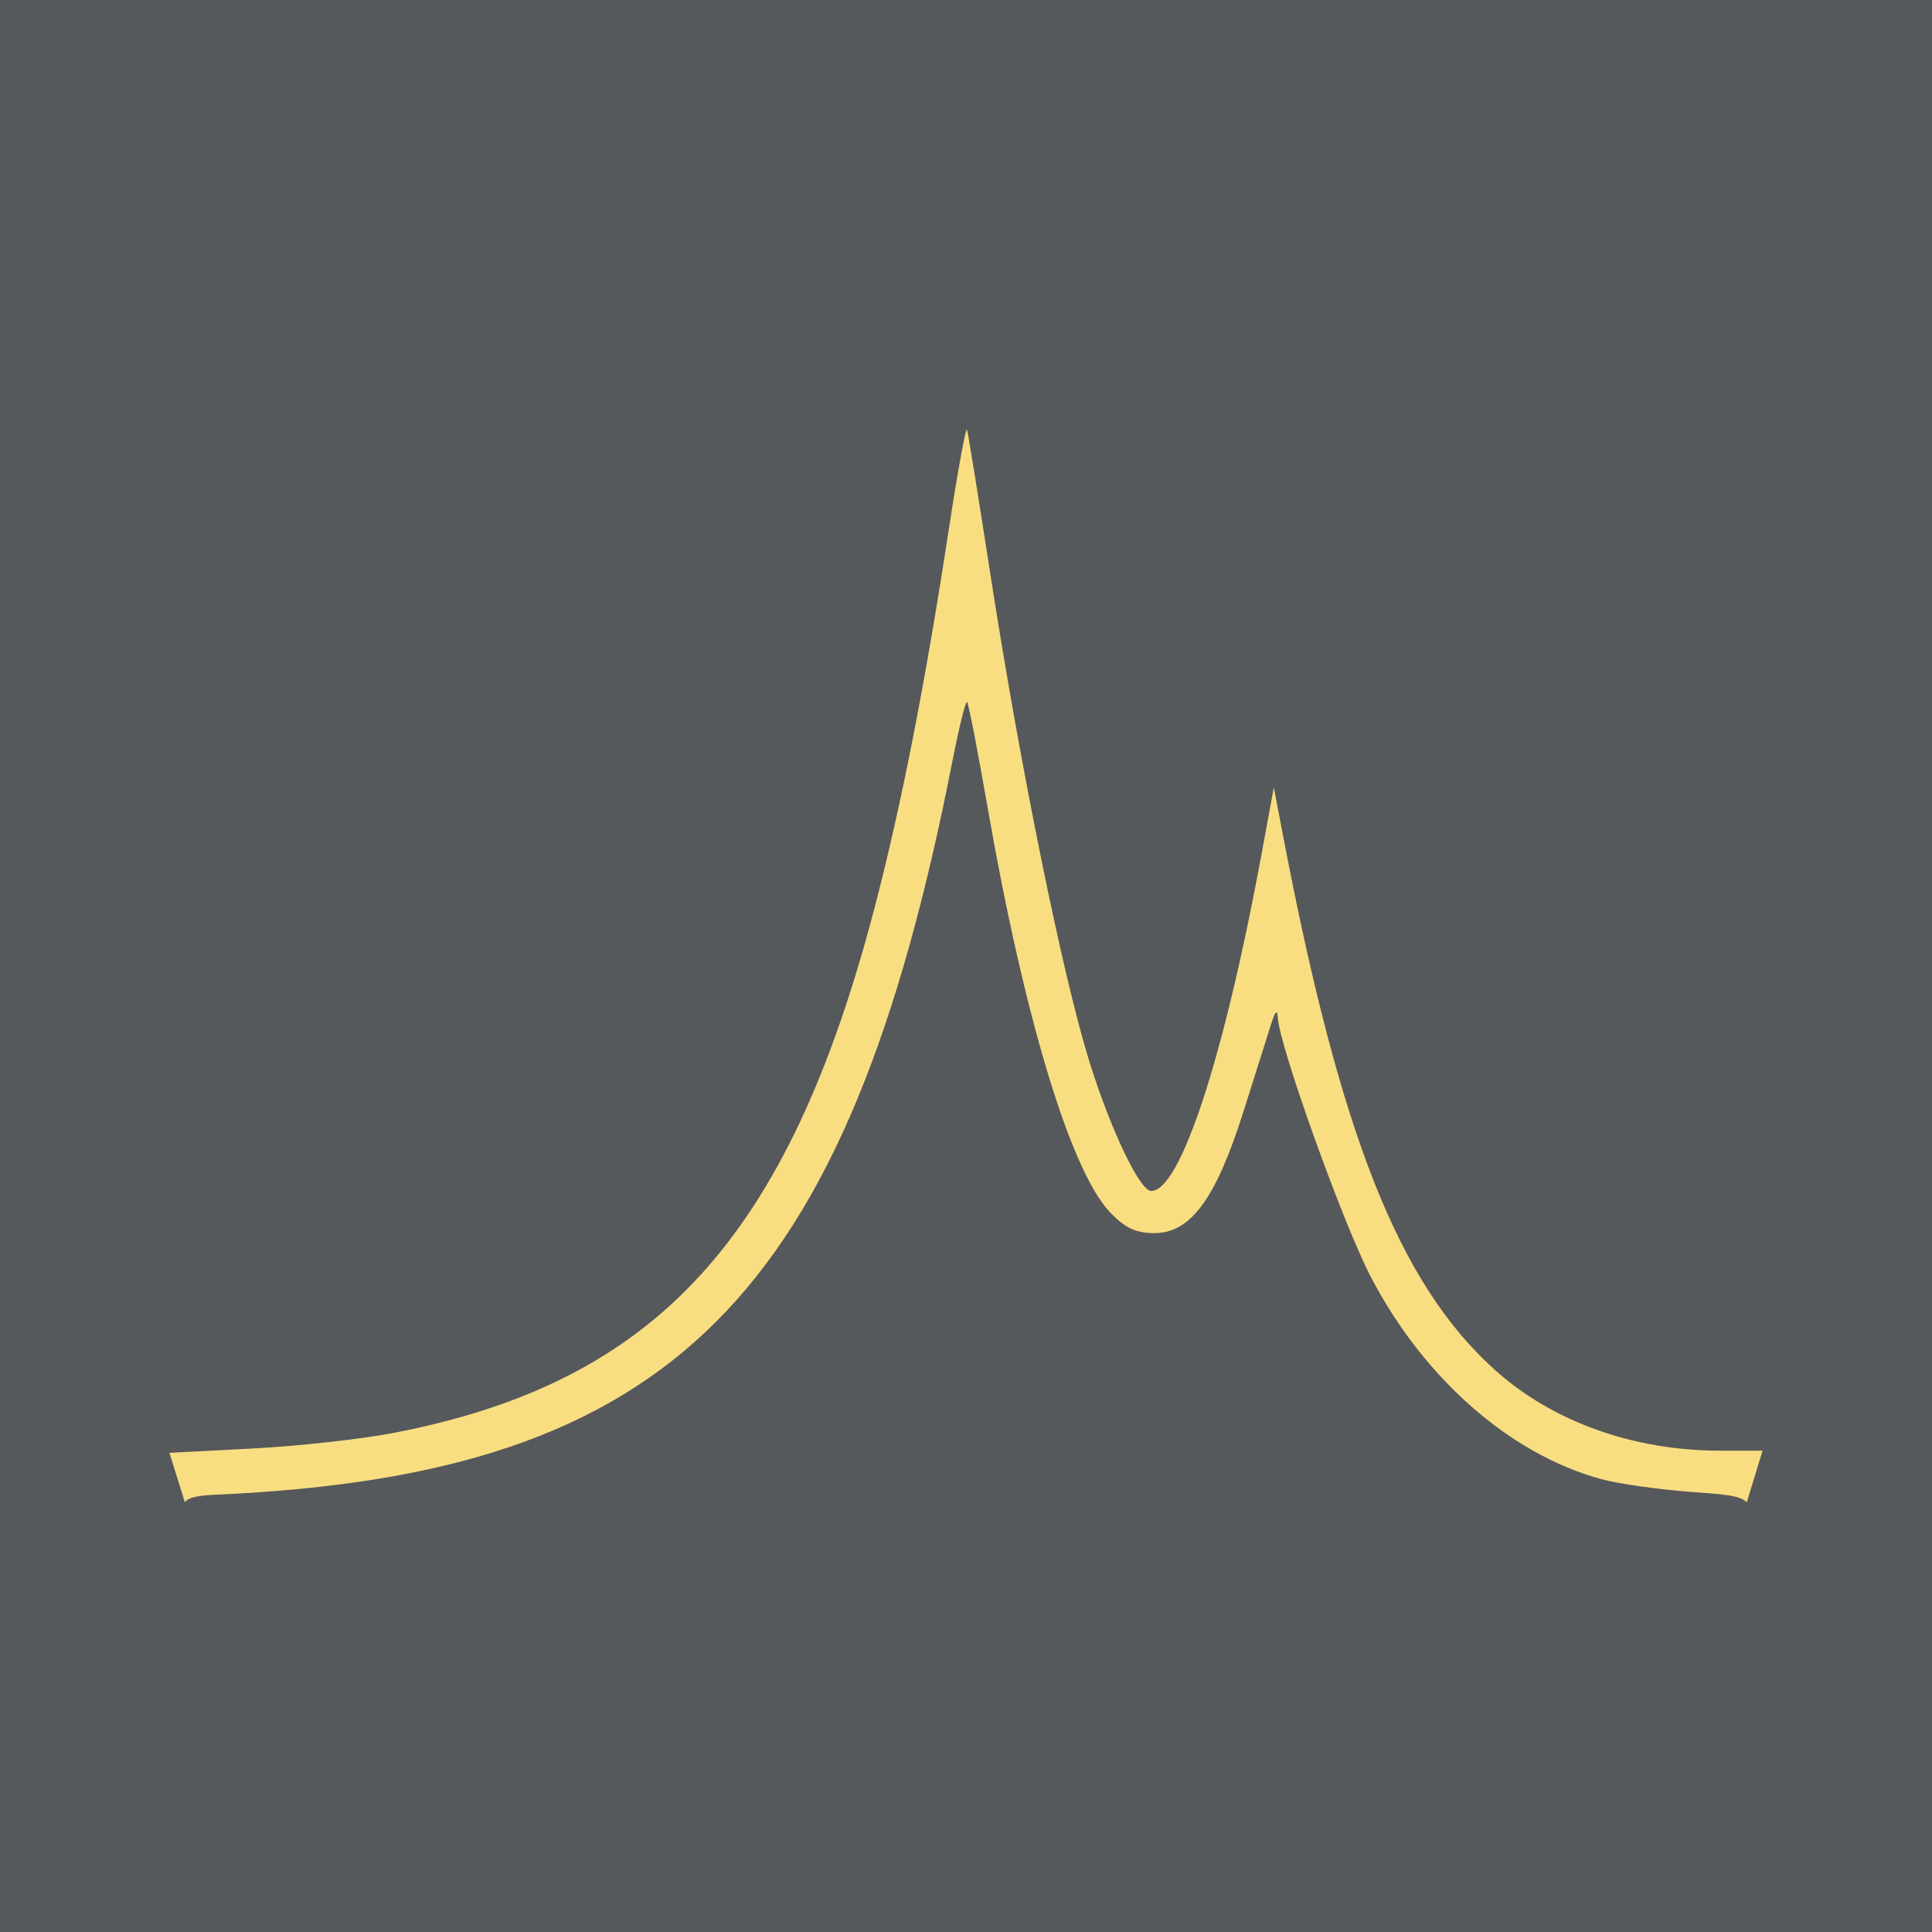 <?xml version="1.0" encoding="UTF-8"?>
<svg version="1.1" viewBox="0 0 192 192" xml:space="preserve" xmlns="http://www.w3.org/2000/svg">
  <defs>
    <clipPath id="clipPath412">
      <rect class="a" width="100%" height="100%" fill="#56595b" />
    </clipPath>
  </defs>
  <rect class="a" width="100%" height="100%" fill="#56595b" />
  <path
    d="m96.104 42.719c-0.11-0.367-0.917 4.027-1.793 9.764-2.347 15.372-4.707 27.422-7.371 37.631-8.599 32.956-21.711 47.278-47.877 52.298-3.208 0.616-9.521 1.31-14.028 1.543l-8.195 0.425 1.528 4.903c0.442-0.547 1.511-0.673 3.354-0.756 45.043-2.034 62.474-19.458 72.93-72.901 0.659-3.366 1.314-6.004 1.456-5.862 0.142 0.142 1.046 4.778 2.008 10.304 3.644 20.925 8.229 36.154 12.151 40.353 1.487 1.592 2.603 2.125 4.445 2.125 3.625 0 6.131-3.426 8.879-12.136 1.222-3.874 2.473-7.829 2.779-8.788 0.361-1.131 0.577-1.317 0.613-0.527 0.125 2.762 6.455 20.43 9.234 25.772 5.258 10.106 13.841 17.647 22.903 20.122 1.726 0.472 5.806 1.05 9.067 1.285 3.089 0.223 4.78 0.333 5.402 1.028l1.572-5.136h-4.221c-8.629 0-16.671-2.885-22.386-8.032-9.519-8.571-15.339-23.24-21.028-52.995l-0.933-4.882-1.222 6.626c-3.734 20.239-8.07 33.478-10.966 33.478-1.128 0-4.042-6.107-6.157-12.903-2.634-8.463-6.86-29.25-9.783-48.124-1.188-7.672-2.25-14.248-2.359-14.615z"
    clip-path="url(#clipPath412)" fill="#f9de81" stroke-width=".697" />
</svg>
